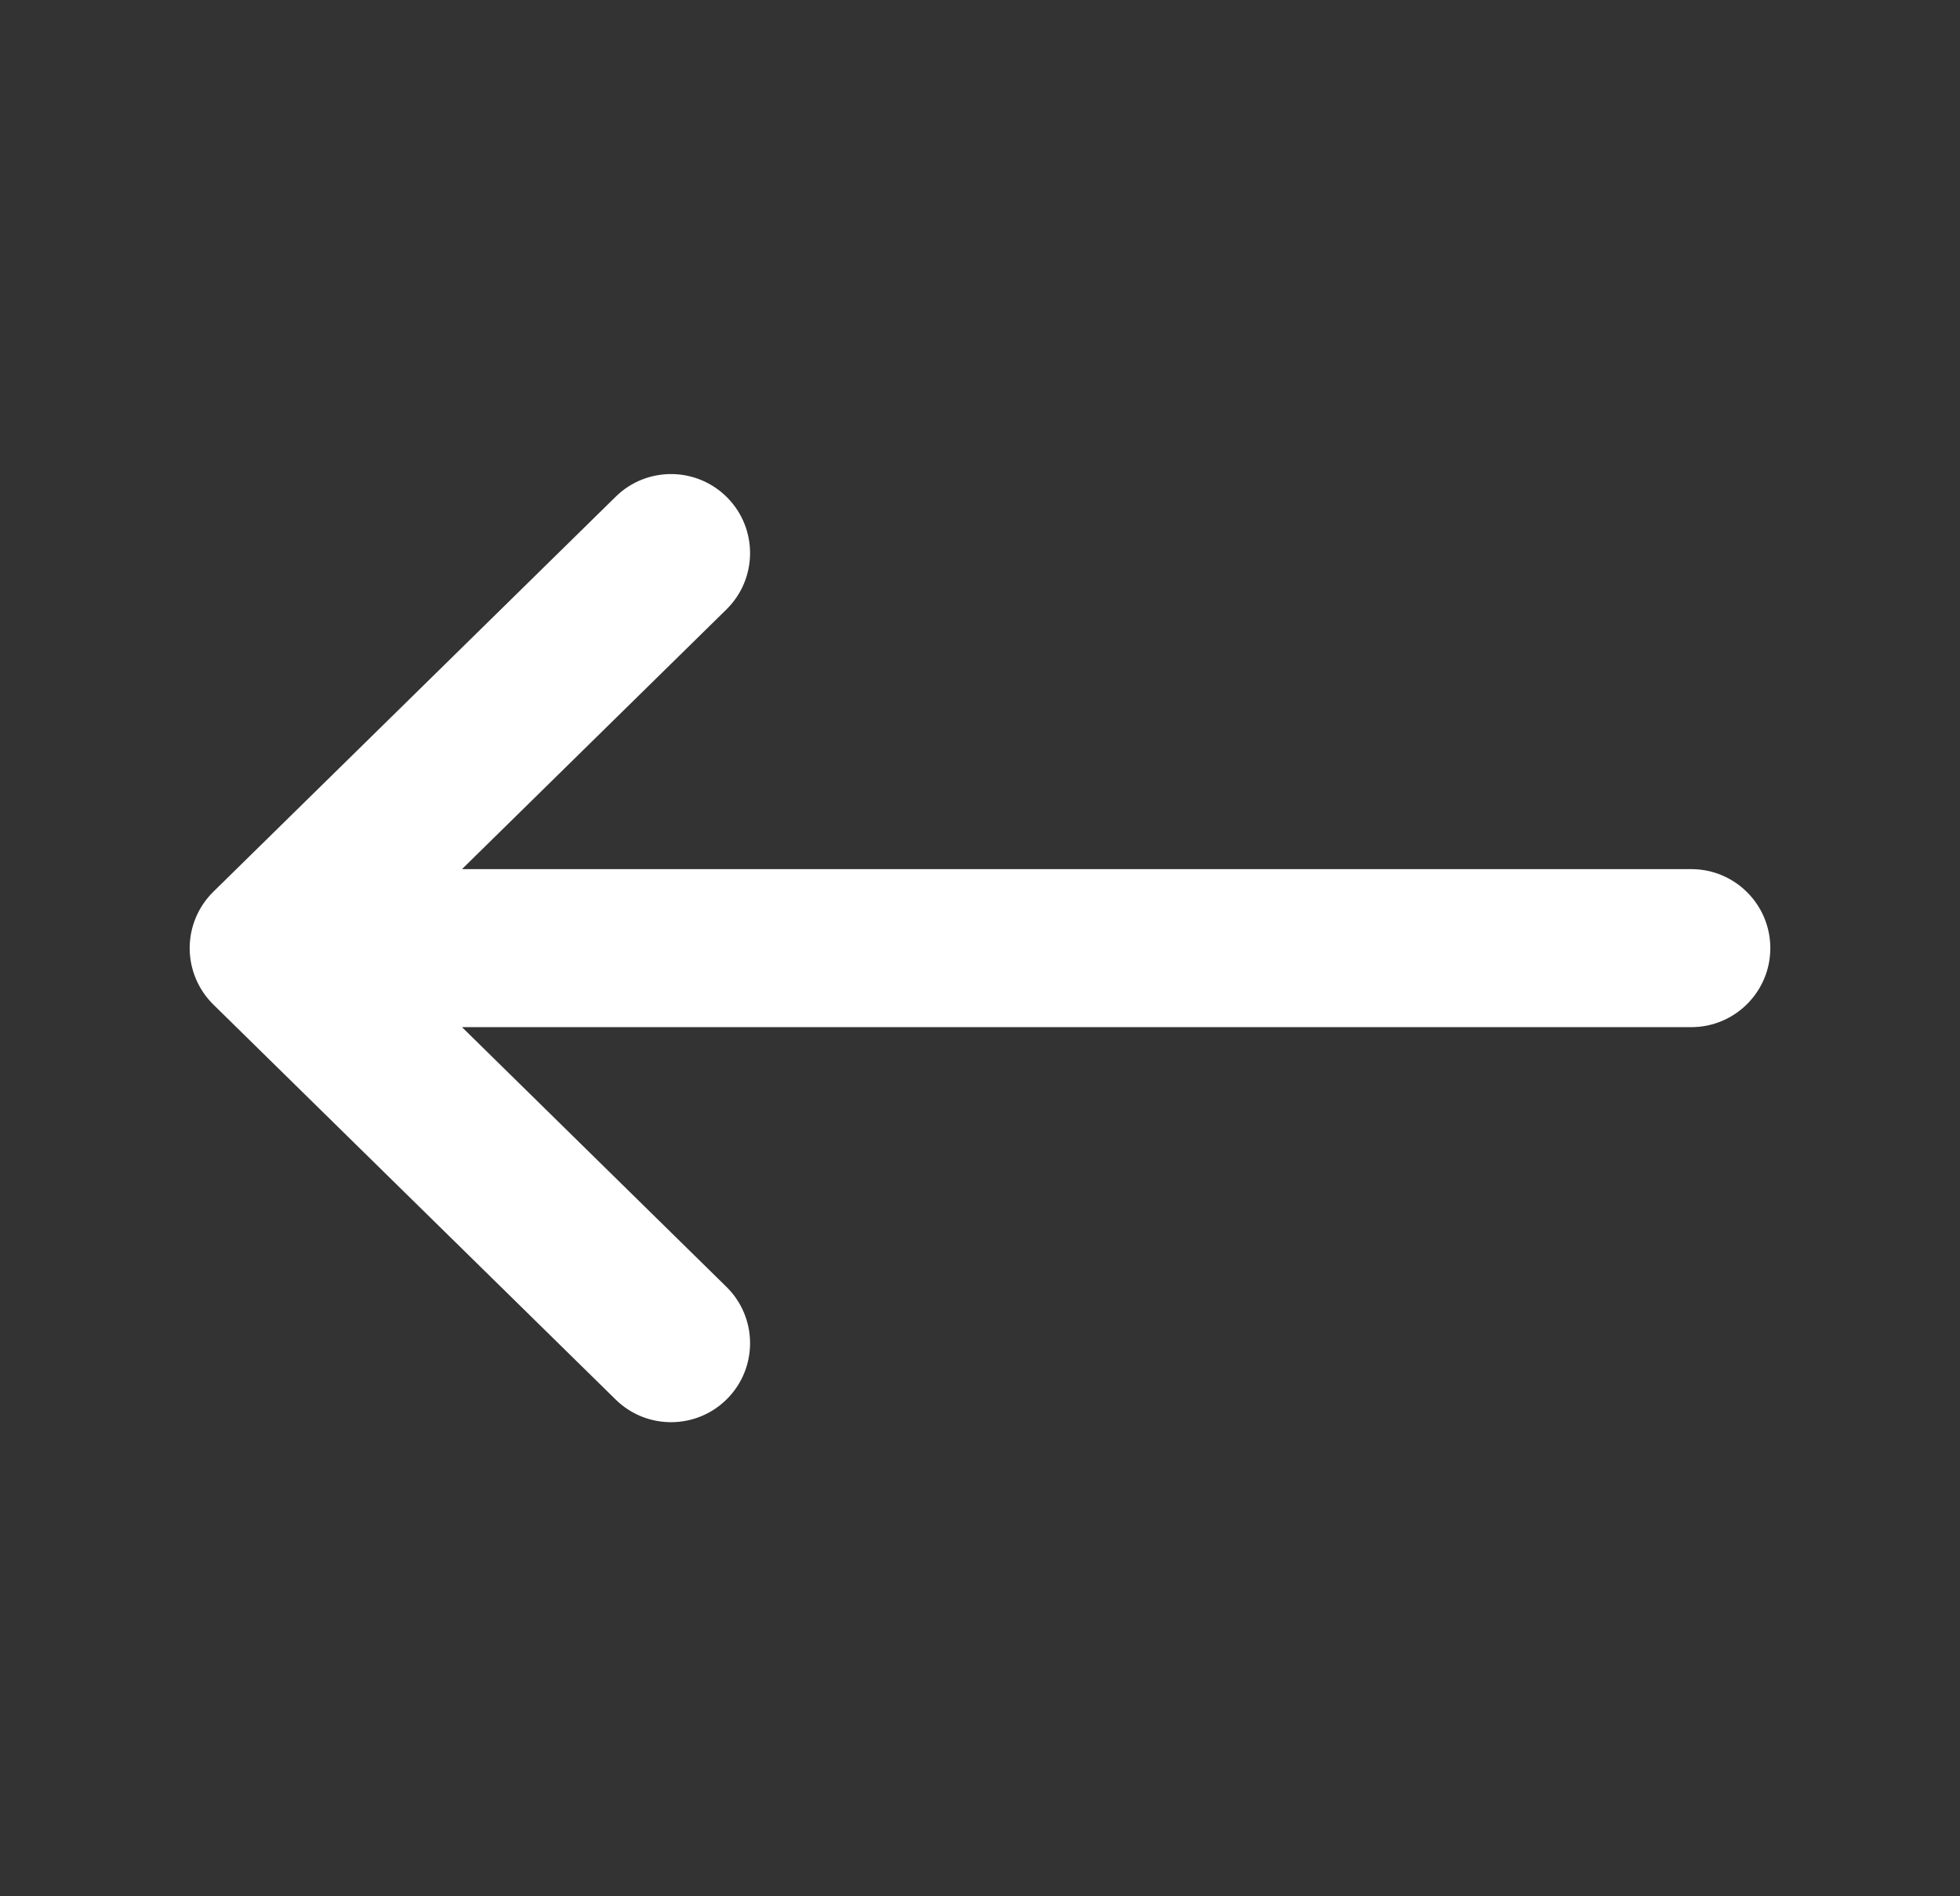 <svg width="31" height="30" viewBox="0 0 31 30" fill="none" xmlns="http://www.w3.org/2000/svg">
<rect x="0" y="0" width="31" height="30" fill="#333333" stroke="none"/>
<g id="Arrows / Arrow Ledft 1 - 24px">
<path id="Icon" fillRule="evenodd" clipRule="evenodd" d="M11.505 22.126C11.022 22.618 10.23 22.625 9.738 22.142L3.374 15.892C3.135 15.657 3 15.335 3 15C3 14.665 3.135 14.343 3.374 14.108L9.738 7.858C10.23 7.374 11.022 7.382 11.505 7.874C11.989 8.367 11.982 9.158 11.489 9.642L7.307 13.75L26.75 13.75C27.44 13.75 28 14.31 28 15C28 15.69 27.44 16.25 26.75 16.25L7.307 16.25L11.489 20.358C11.982 20.842 11.989 21.633 11.505 22.126Z" fill="white"/>
</g>
</svg>
